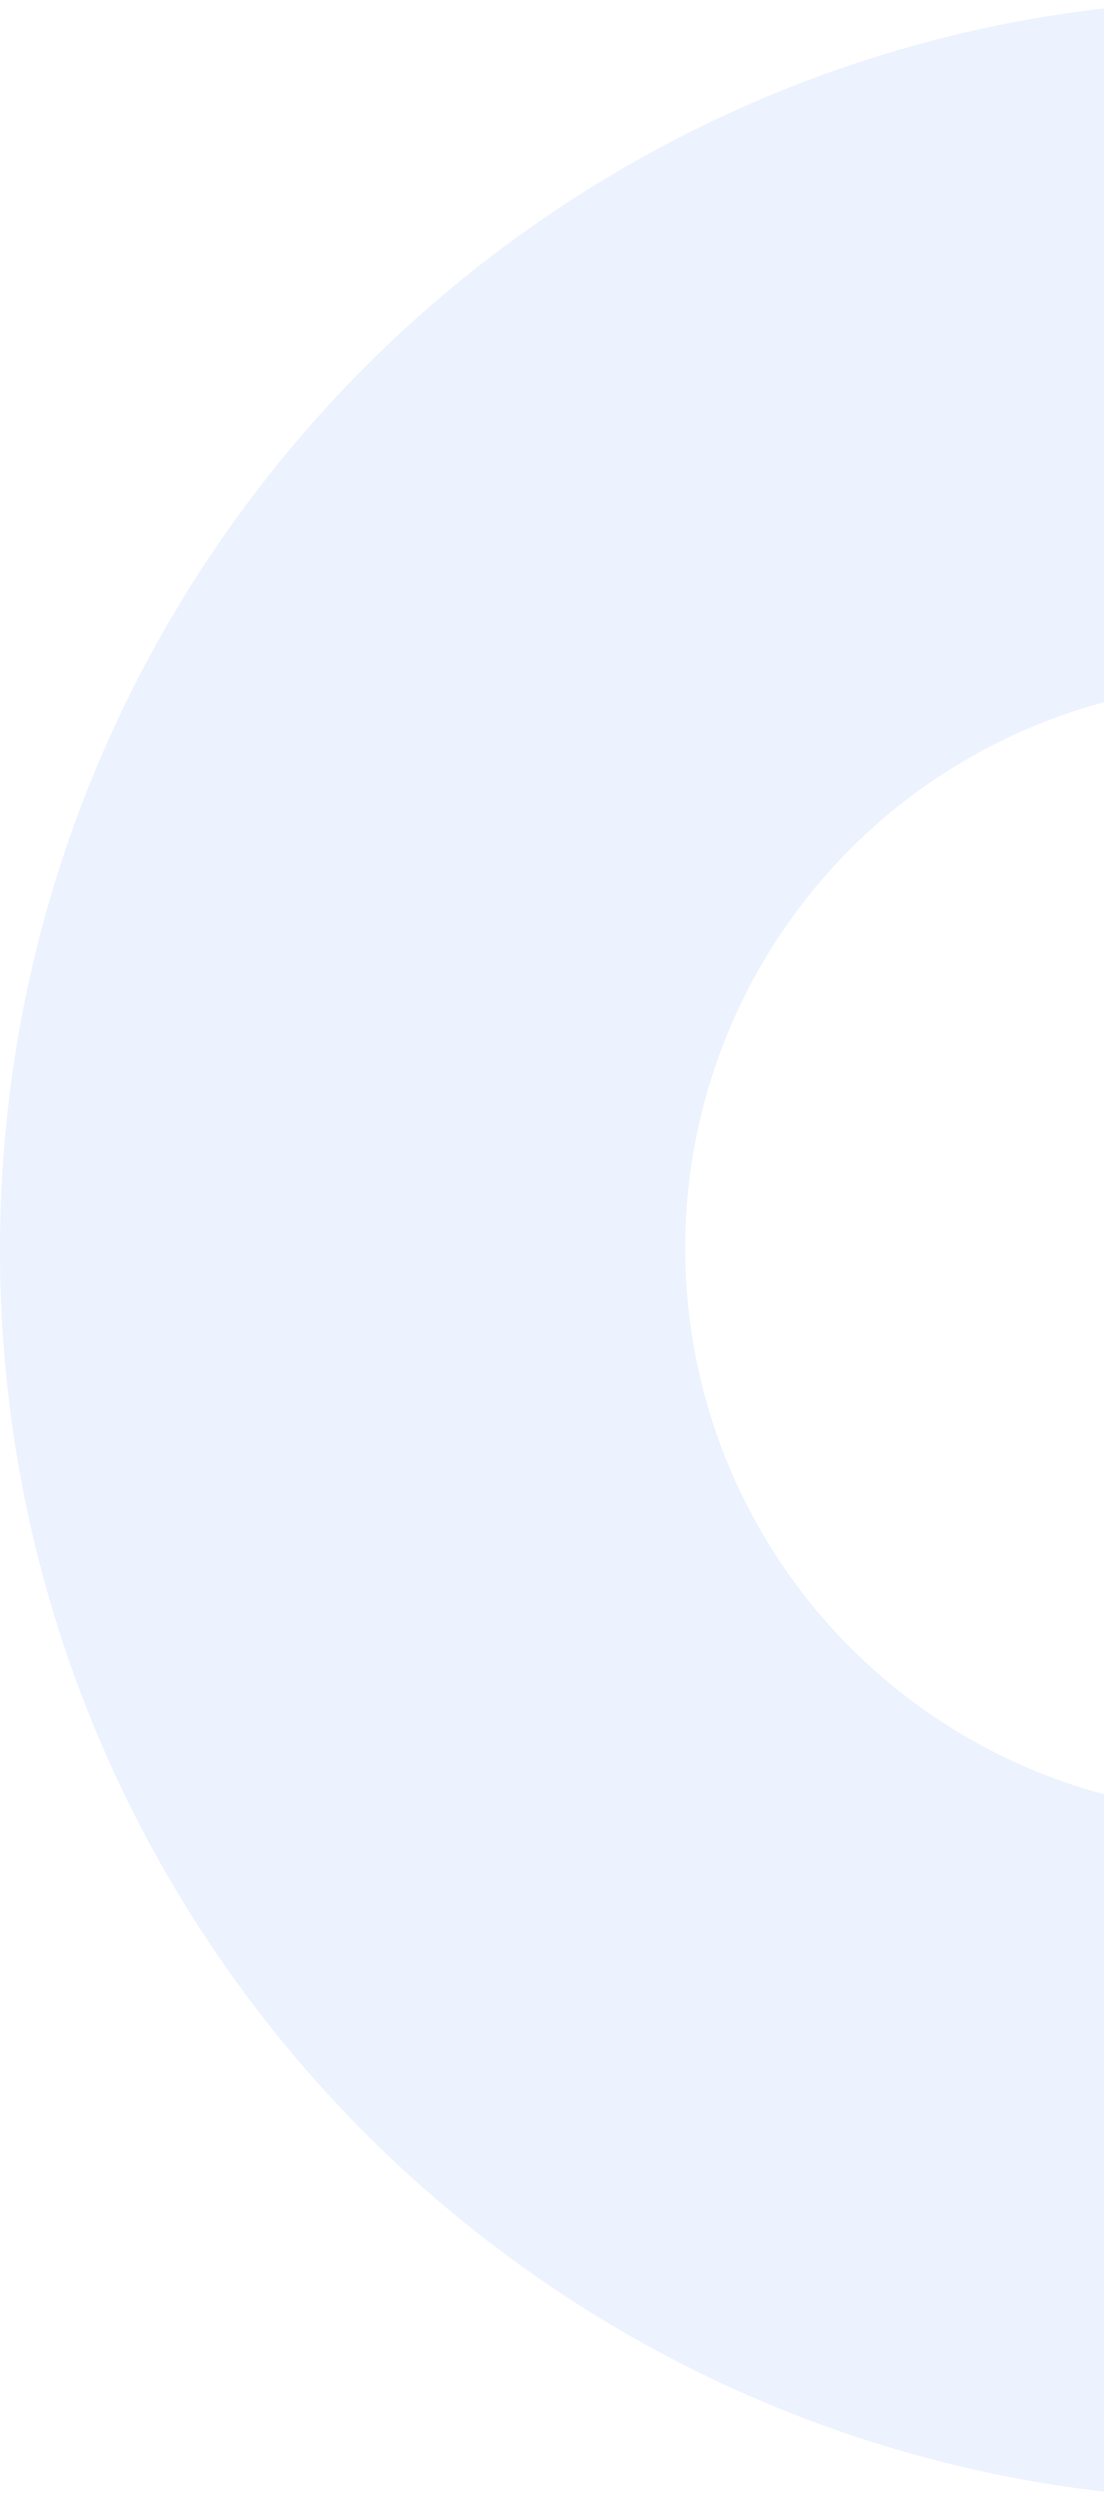 <svg xmlns="http://www.w3.org/2000/svg" xmlns:xlink="http://www.w3.org/1999/xlink" width="110" height="249" viewBox="0 0 110 249">
  <defs>
    <clipPath id="clip-path">
      <rect width="110" height="249" fill="none"/>
    </clipPath>
  </defs>
  <g id="Scroll_Group_25" data-name="Scroll Group 25" clip-path="url(#clip-path)" style="isolation: isolate">
    <path id="Subtraction_7" data-name="Subtraction 7" d="M124.5,249a125.42,125.42,0,0,1-25.091-2.529,123.819,123.819,0,0,1-44.518-18.733A124.865,124.865,0,0,1,9.784,172.961a123.872,123.872,0,0,1-7.254-23.37,125.713,125.713,0,0,1,0-50.182A123.818,123.818,0,0,1,21.263,54.891,124.864,124.864,0,0,1,76.039,9.784a123.874,123.874,0,0,1,23.37-7.254,125.713,125.713,0,0,1,50.182,0,123.818,123.818,0,0,1,44.518,18.733,124.863,124.863,0,0,1,45.107,54.776,123.876,123.876,0,0,1,7.254,23.37,125.713,125.713,0,0,1,0,50.182,123.819,123.819,0,0,1-18.733,44.518,124.864,124.864,0,0,1-54.777,45.107,123.874,123.874,0,0,1-23.37,7.254A125.42,125.42,0,0,1,124.5,249Zm0-180.975a56.3,56.3,0,1,0,21.982,4.438A56.122,56.122,0,0,0,124.5,68.026Z" fill="#4081f5" opacity="0.1"/>
  </g>
</svg>
